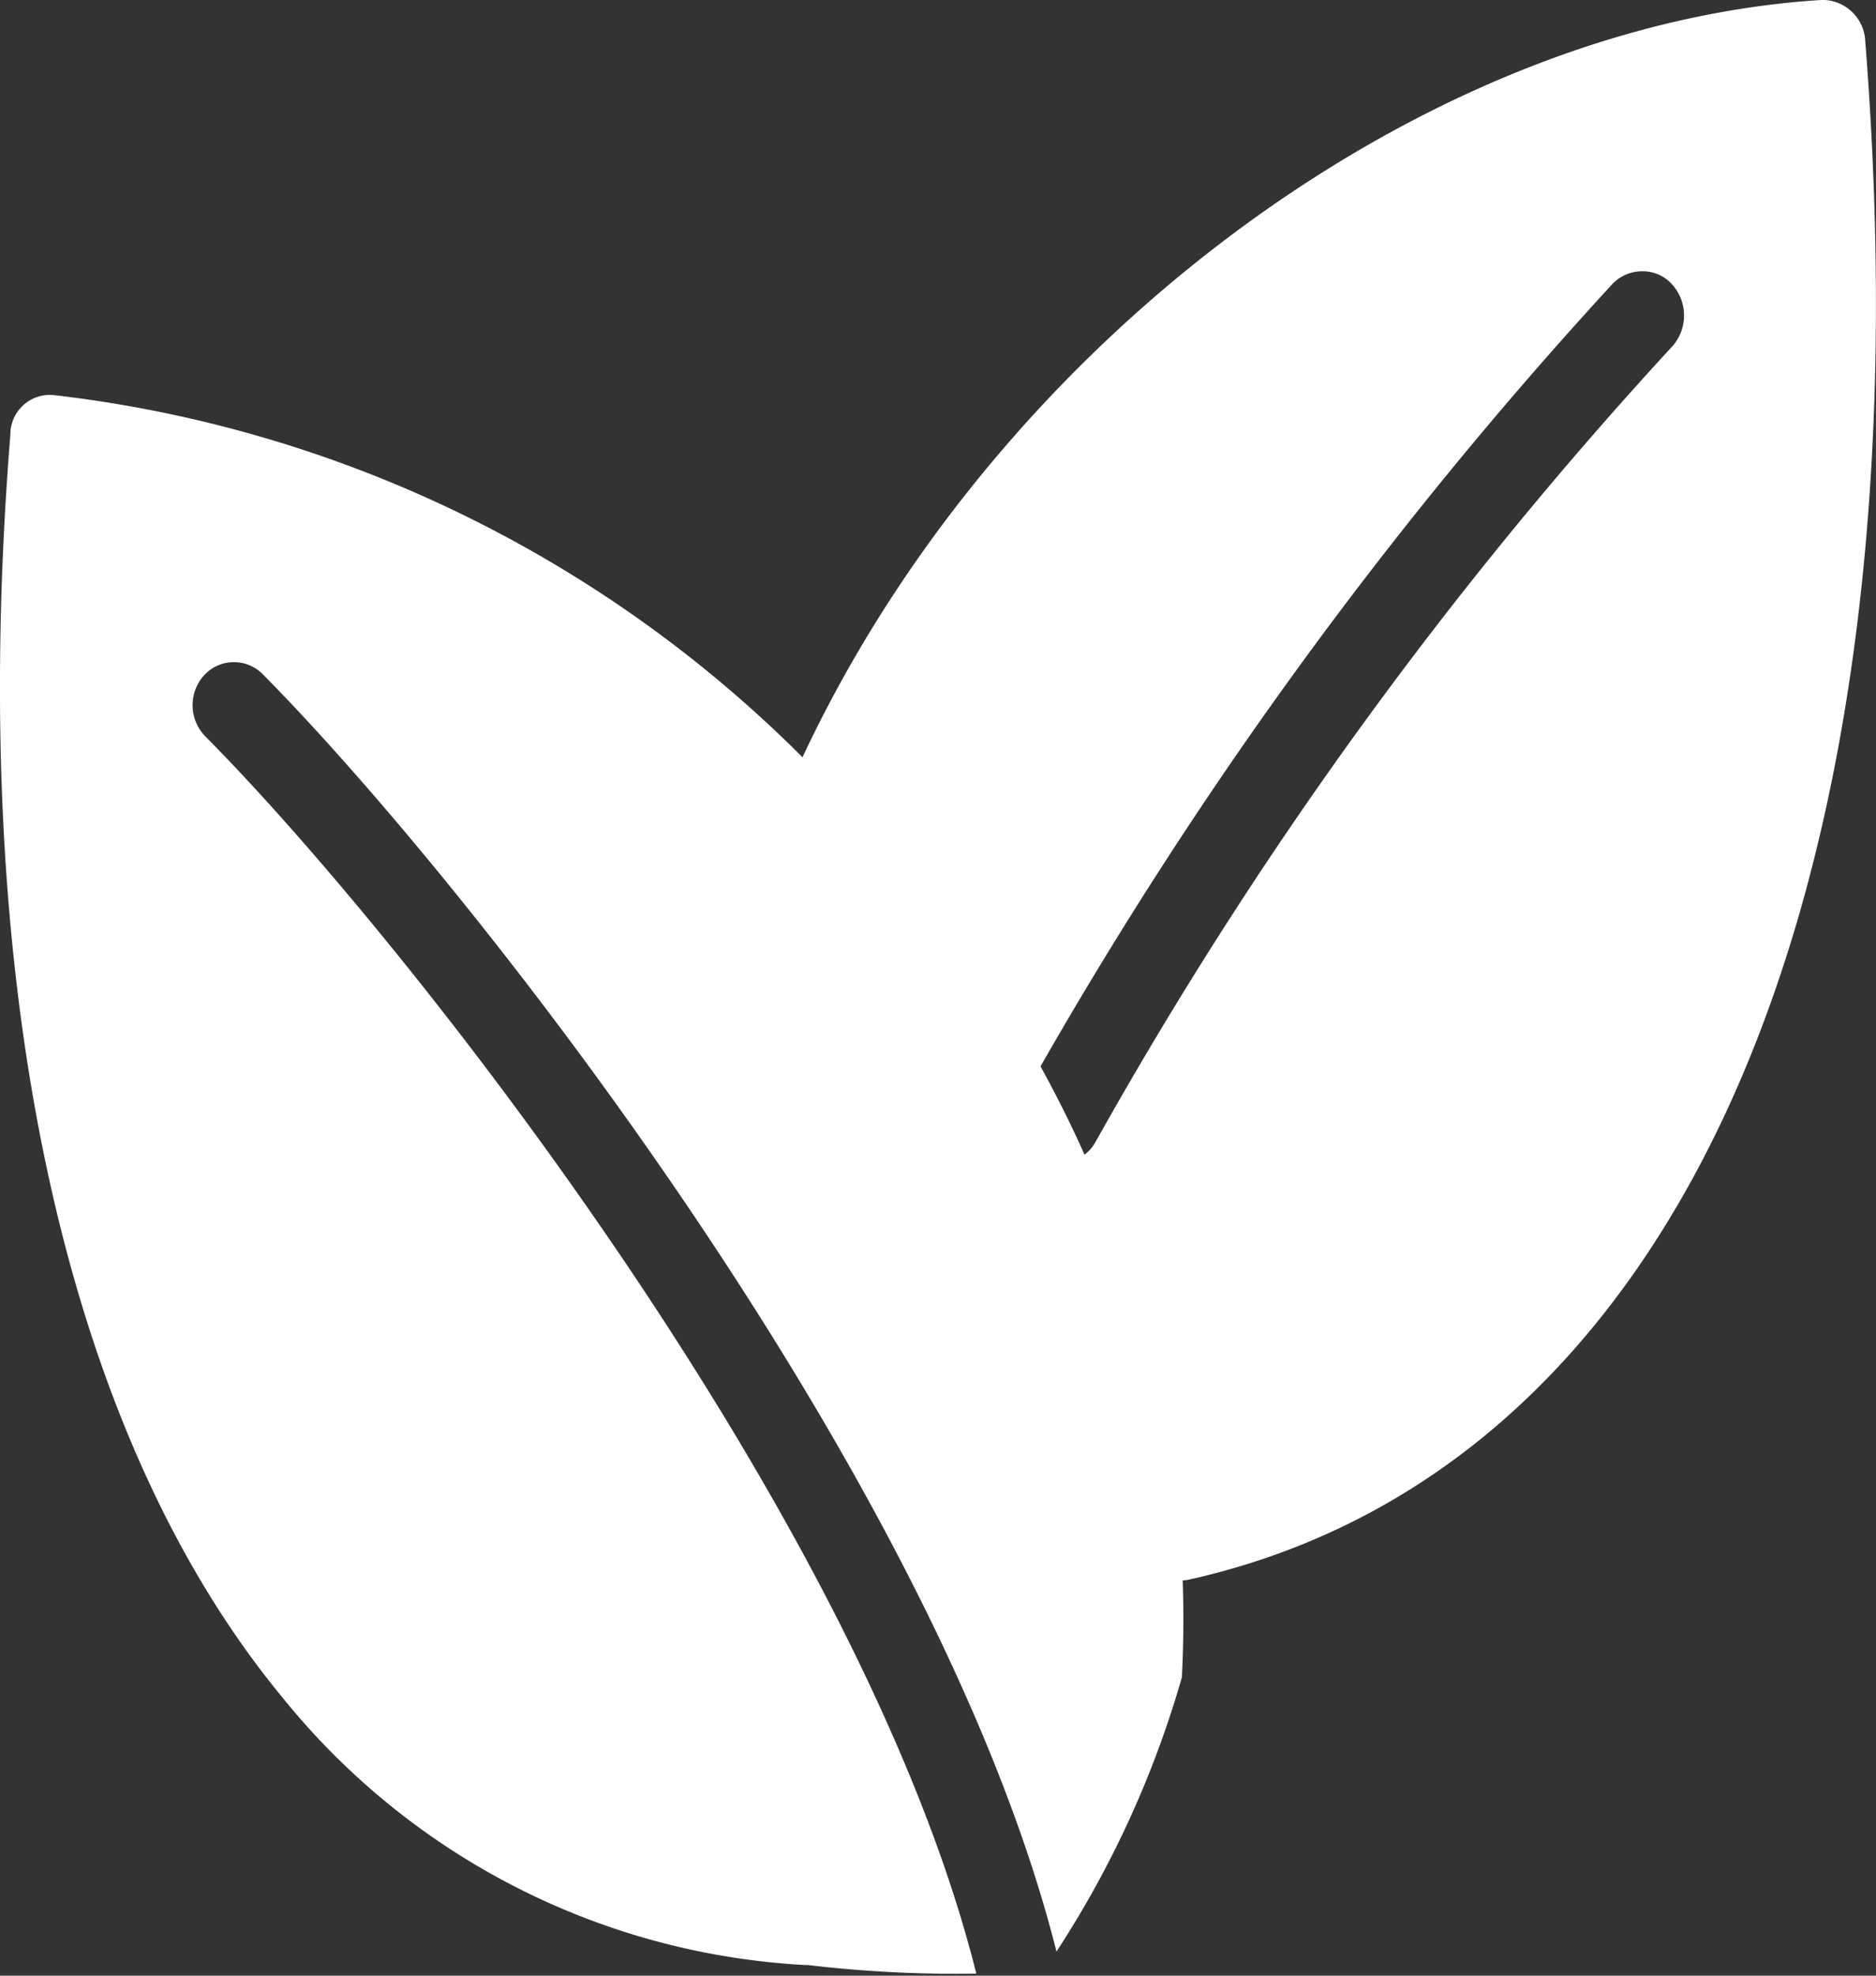 <svg id="leafs" xmlns="http://www.w3.org/2000/svg" width="19" height="20" viewBox="0 0 19 20">
  <rect x="0" y="0" width="19" height="20" fill="#333333" stroke="none"/>
  <path id="Fill_4" data-name="Fill 4" d="M3.955,16a.434.434,0,0,1-.415-.359c-.023-.115-.22-.287-.394-.439-.156-.136-.3-.265-.288-.322,0-.014.016-.024.039-.029l-.247-.262s0,.006-.007.006a26.367,26.367,0,0,1-1.182-3.02,28.64,28.64,0,0,0-1.22-3.12.464.464,0,0,1-.2-.6C1.967,3.56,6.342.257,10.444,0l.037,0a.436.436,0,0,1,.41.414c.681,8.646-1.88,14.469-6.851,15.577A.473.473,0,0,1,3.955,16ZM8.634,2.746a.418.418,0,0,0-.3.125A43.719,43.719,0,0,0,2.366,11.1a.47.47,0,0,0,.151.618.4.4,0,0,0,.213.061.428.428,0,0,0,.366-.22,42.519,42.519,0,0,1,5.83-8.041.47.47,0,0,0,.01-.638A.4.4,0,0,0,8.634,2.746Z" transform="translate(8)" fill="#fff"/>
  <path id="Fill_1" data-name="Fill 1" d="M11.97,12.98A11.547,11.547,0,0,0,9.092,4.747,12.791,12.791,0,0,0,.548,0,.4.4,0,0,0,.105.4c-.445,5.544.53,10.08,2.746,12.772a7.308,7.308,0,0,0,5.3,2.72.171.171,0,0,0,.029,0,12.7,12.7,0,0,0,1.708.087C8.727,11.334,4.079,5.468,2.079,3.454a.451.451,0,0,1-.012-.618.41.41,0,0,1,.593-.012c2.052,2.07,6.822,8.1,8.04,12.932h0A10.219,10.219,0,0,0,11.97,12.98" transform="translate(0 4)" fill="#fff"/>
</svg>
